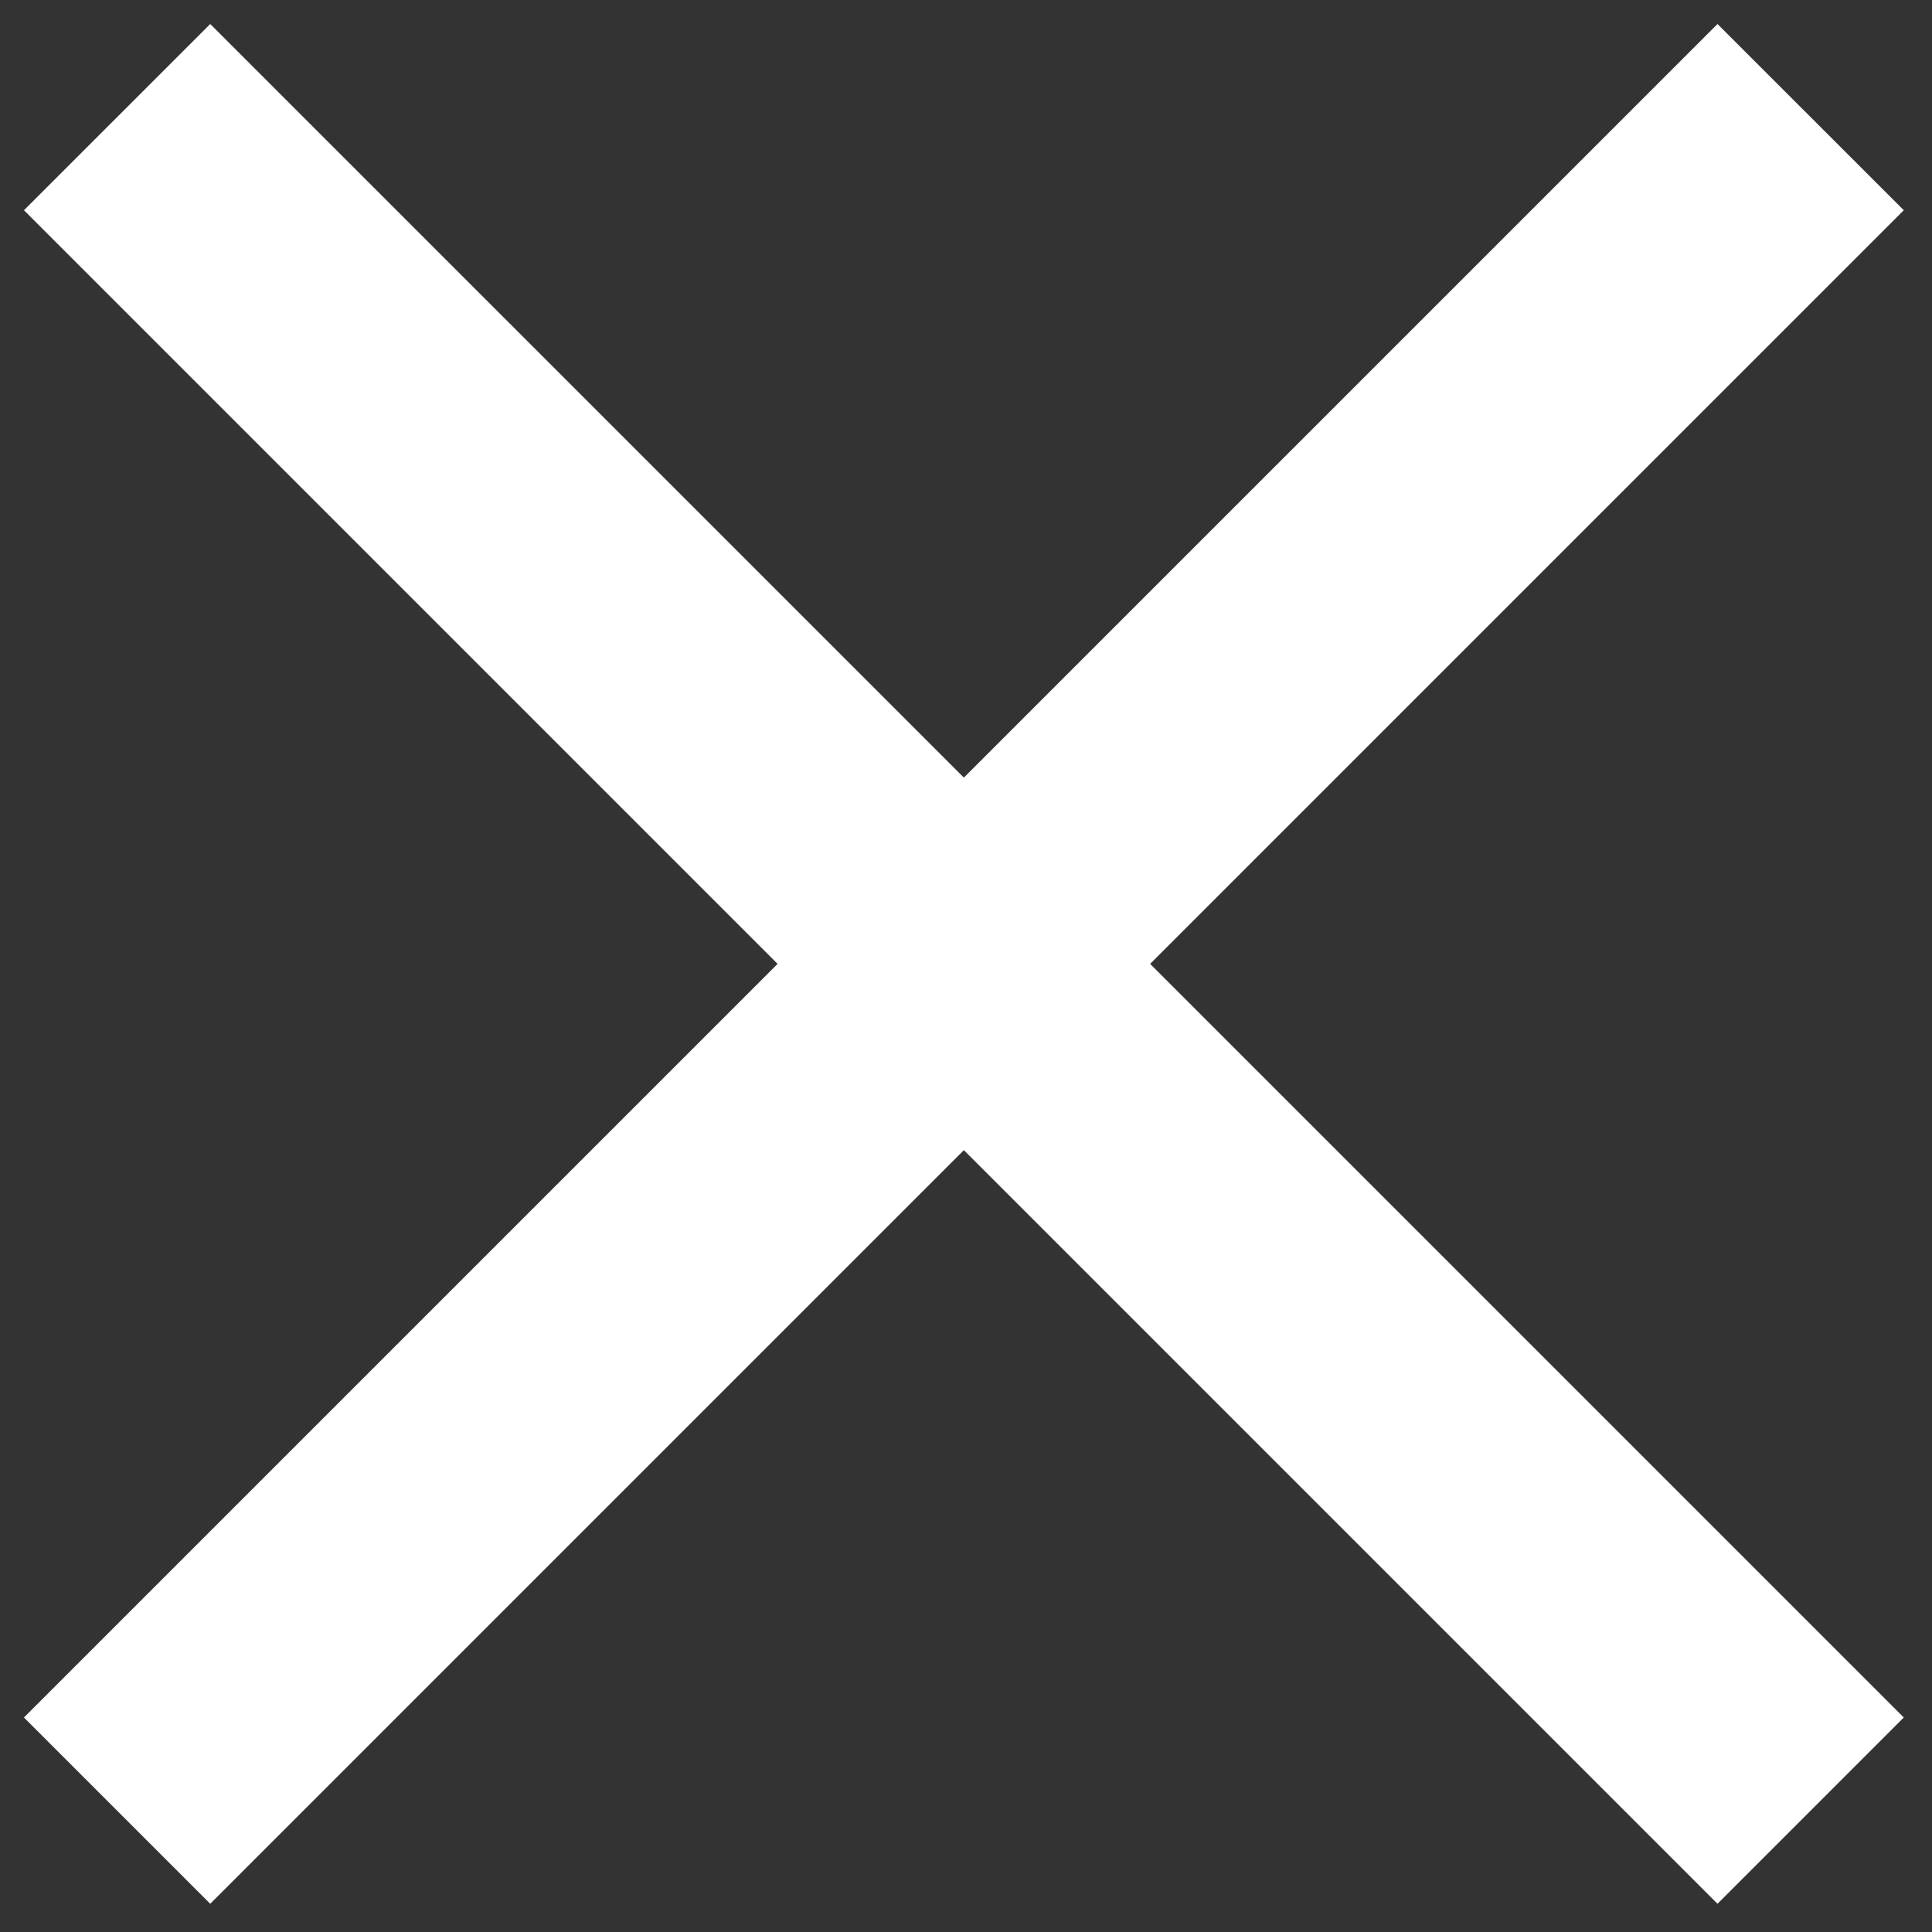 <svg xmlns="http://www.w3.org/2000/svg" width="33" height="33" viewBox="0 0 33 33">
    <rect x="0" y="0" width="33" height="33" fill="#333333" stroke="none"/>
    <g fill="#FFF" fill-rule="nonzero">
        <path d="M.409 3.591l28.927 28.927 3.182-3.182L3.591.41z"/>
        <path d="M32.518 3.591L3.591 32.518.409 29.336 29.336.41z"/>
    </g>
</svg>
